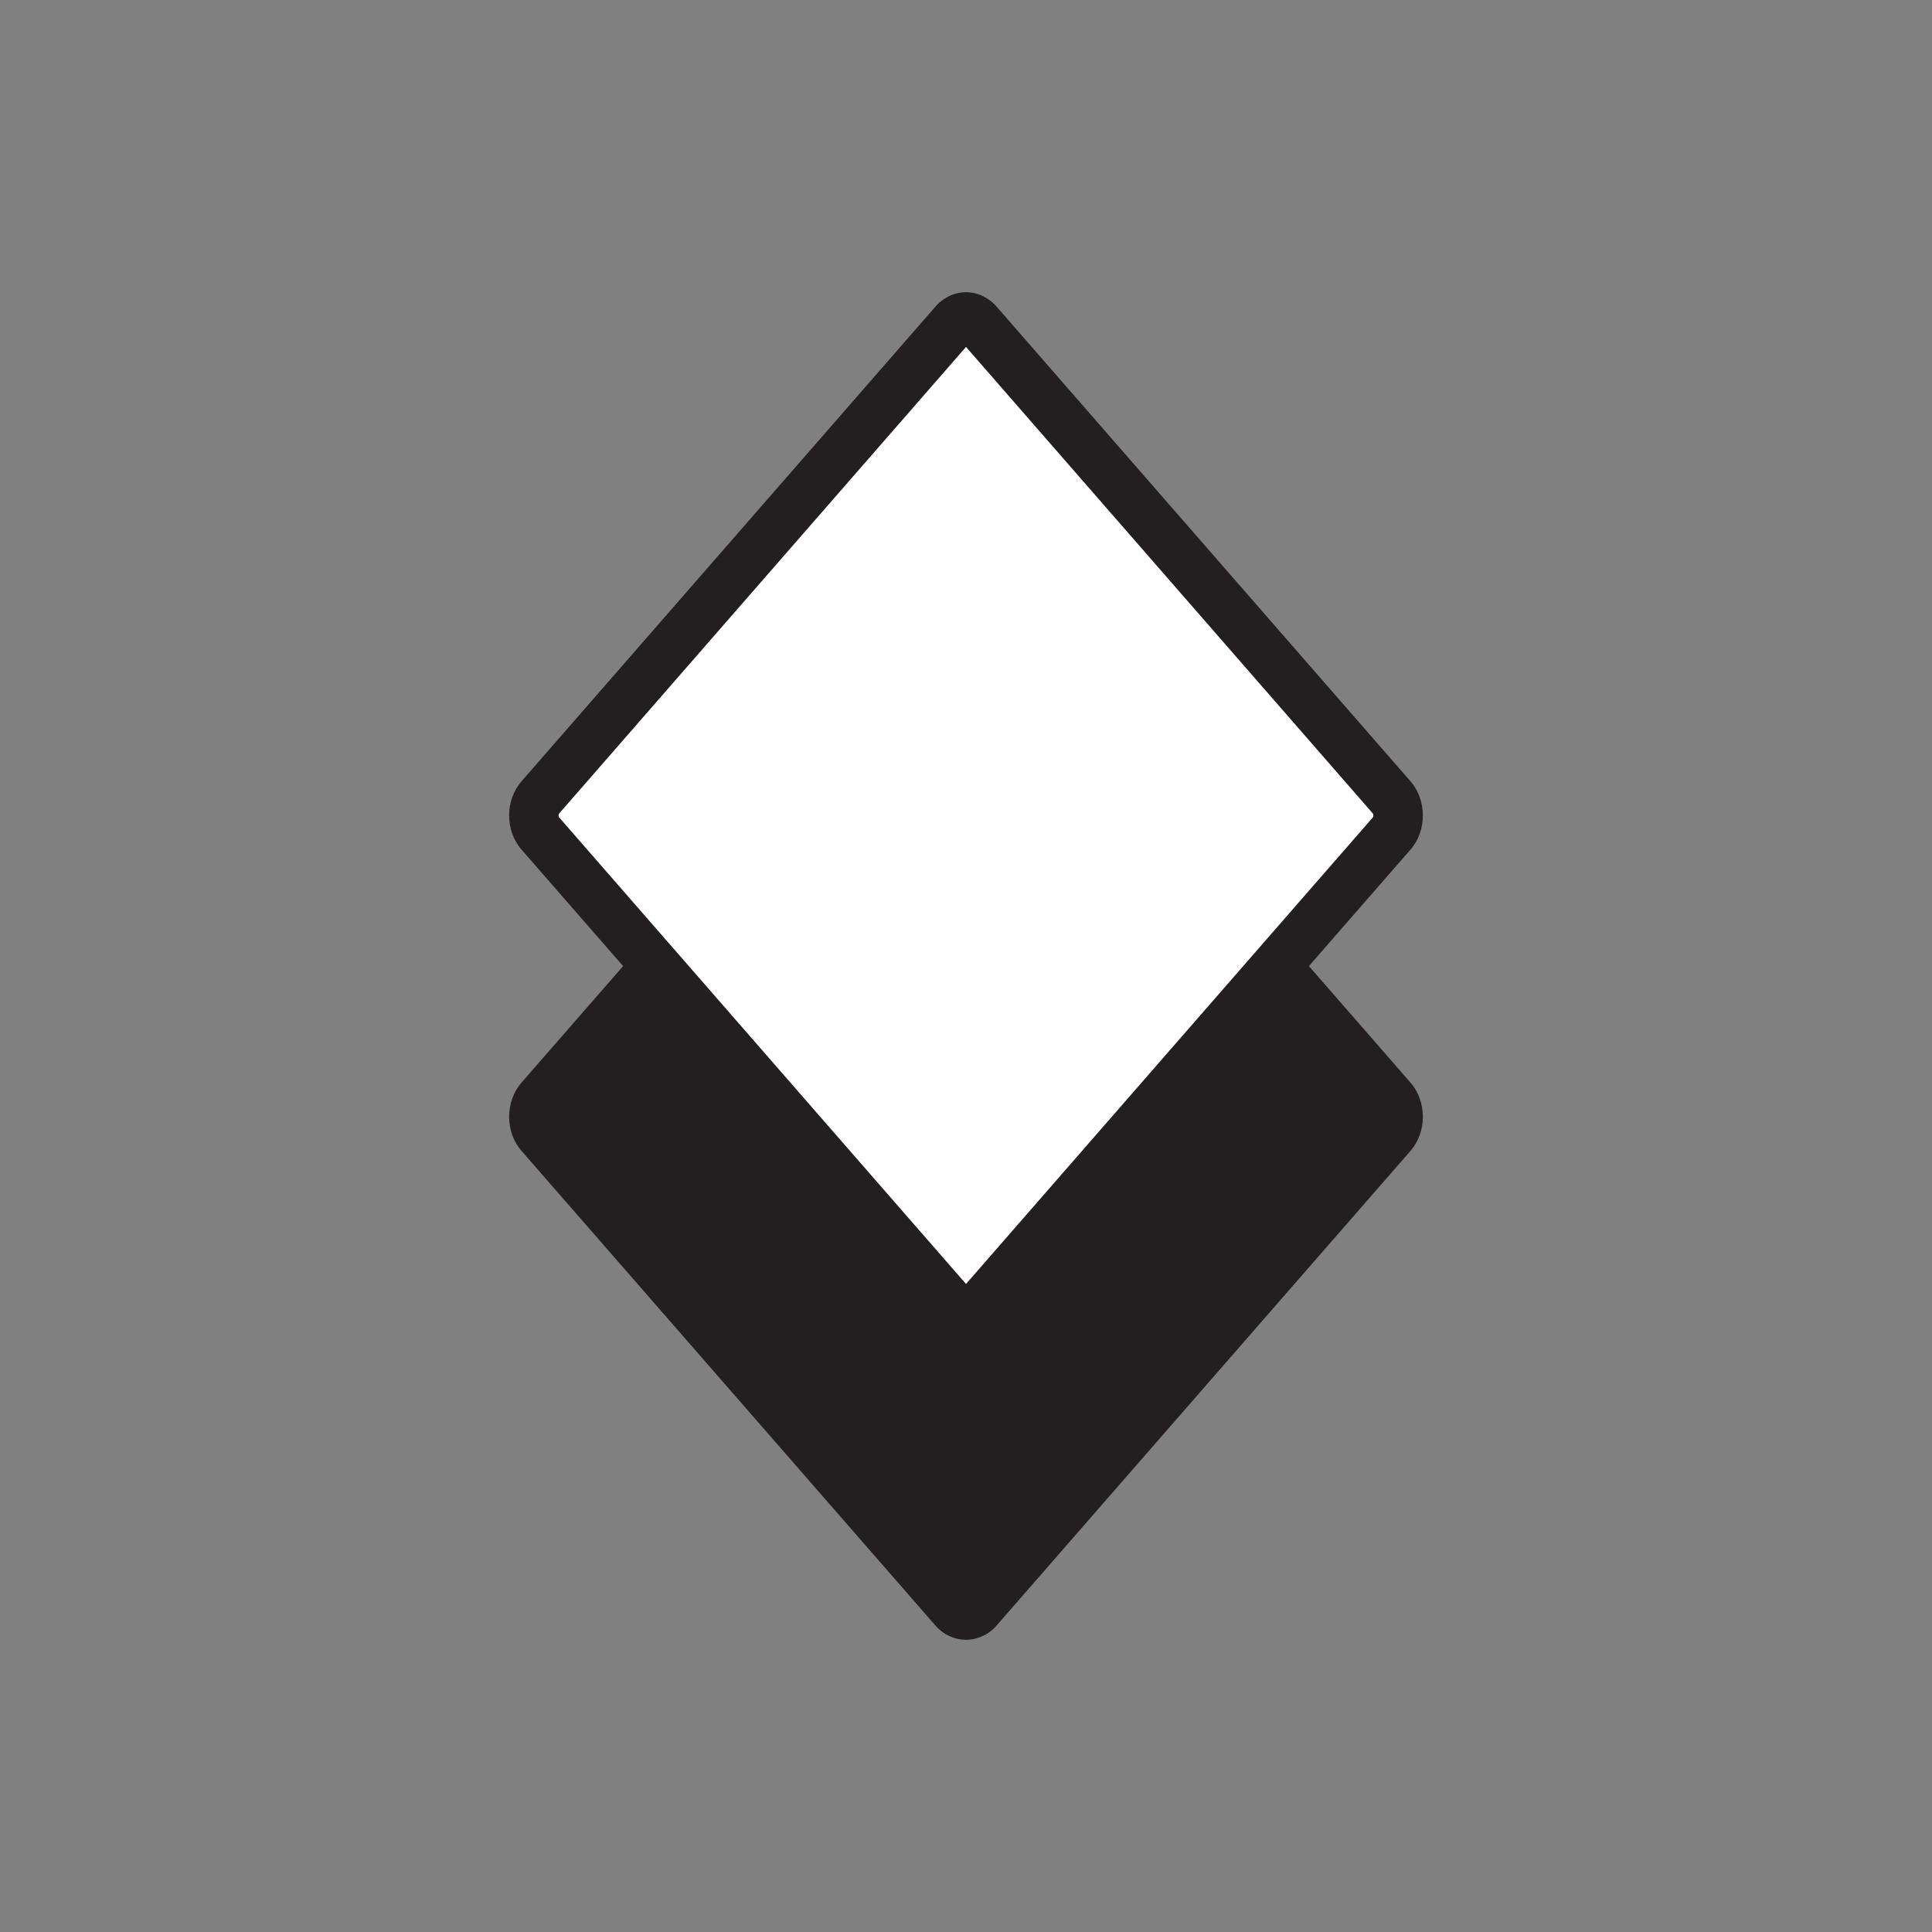 <?xml version="1.0" encoding="utf-8"?>
<!-- Generator: Adobe Illustrator 16.0.0, SVG Export Plug-In . SVG Version: 6.00 Build 0)  -->
<!DOCTYPE svg PUBLIC "-//W3C//DTD SVG 1.1//EN" "http://www.w3.org/Graphics/SVG/1.1/DTD/svg11.dtd">
<svg version="1.1" id="Layer_1" xmlns="http://www.w3.org/2000/svg" xmlns:xlink="http://www.w3.org/1999/xlink" x="0px" y="0px"
	 width="200px" height="200px" viewBox="0 0 200 200" enable-background="new 0 0 200 200" xml:space="preserve">
<rect x="0" y="0" width="200" height="200" fill="#808080" stroke="none"/>
<g>
	<g>
		<path fill="#231F20" d="M99.999,64.003c-0.45,0-0.888,0.216-1.229,0.611l-42.859,49.15c-0.856,0.98-0.856,2.7,0,3.681
			l42.859,49.147c0.686,0.79,1.775,0.79,2.463,0l42.857-49.147c0.855-0.98,0.855-2.7,0-3.681l-42.857-49.15
			C100.889,64.219,100.449,64.003,99.999,64.003z"/>
		<path fill="#231F20" d="M100,169.749c-1.197,0-2.352-0.537-3.166-1.475L53.979,119.13c-1.698-1.943-1.697-5.107,0.001-7.052
			l42.858-49.149c0.814-0.943,1.97-1.49,3.161-1.49c1.188,0,2.342,0.544,3.167,1.491l42.856,49.149
			c1.696,1.943,1.696,5.107-0.001,7.052l-42.856,49.147C102.351,169.213,101.196,169.749,100,169.749z M57.859,115.779
			l42.142,48.325l42.14-48.324c0.036-0.084,0.036-0.267,0-0.351l-42.14-48.327l-42.142,48.328
			C57.822,115.515,57.822,115.696,57.859,115.779z"/>
	</g>
	<g>
		<path fill="#FFFFFF" d="M99.999,32.814c-0.45,0-0.888,0.216-1.229,0.61L55.91,82.576c-0.856,0.98-0.856,2.699,0,3.68
			l42.859,49.148c0.686,0.789,1.775,0.789,2.463,0l42.857-49.148c0.855-0.98,0.855-2.699,0-3.68l-42.857-49.151
			C100.889,33.03,100.449,32.814,99.999,32.814z"/>
		<path fill="#231F20" d="M100,138.56c-1.197,0-2.352-0.536-3.165-1.473L53.979,87.941c-1.698-1.943-1.697-5.108,0.001-7.053
			l42.858-49.149c0.814-0.943,1.971-1.488,3.161-1.488c1.188,0,2.341,0.542,3.166,1.489l42.857,49.15
			c1.696,1.943,1.696,5.106-0.001,7.052l-42.856,49.147C102.35,138.024,101.196,138.56,100,138.56z M57.859,84.59l42.142,48.325
			l42.14-48.324c0.036-0.083,0.036-0.266,0-0.35l-42.14-48.327L57.859,84.242C57.822,84.325,57.822,84.507,57.859,84.59z"/>
	</g>
</g>
</svg>
